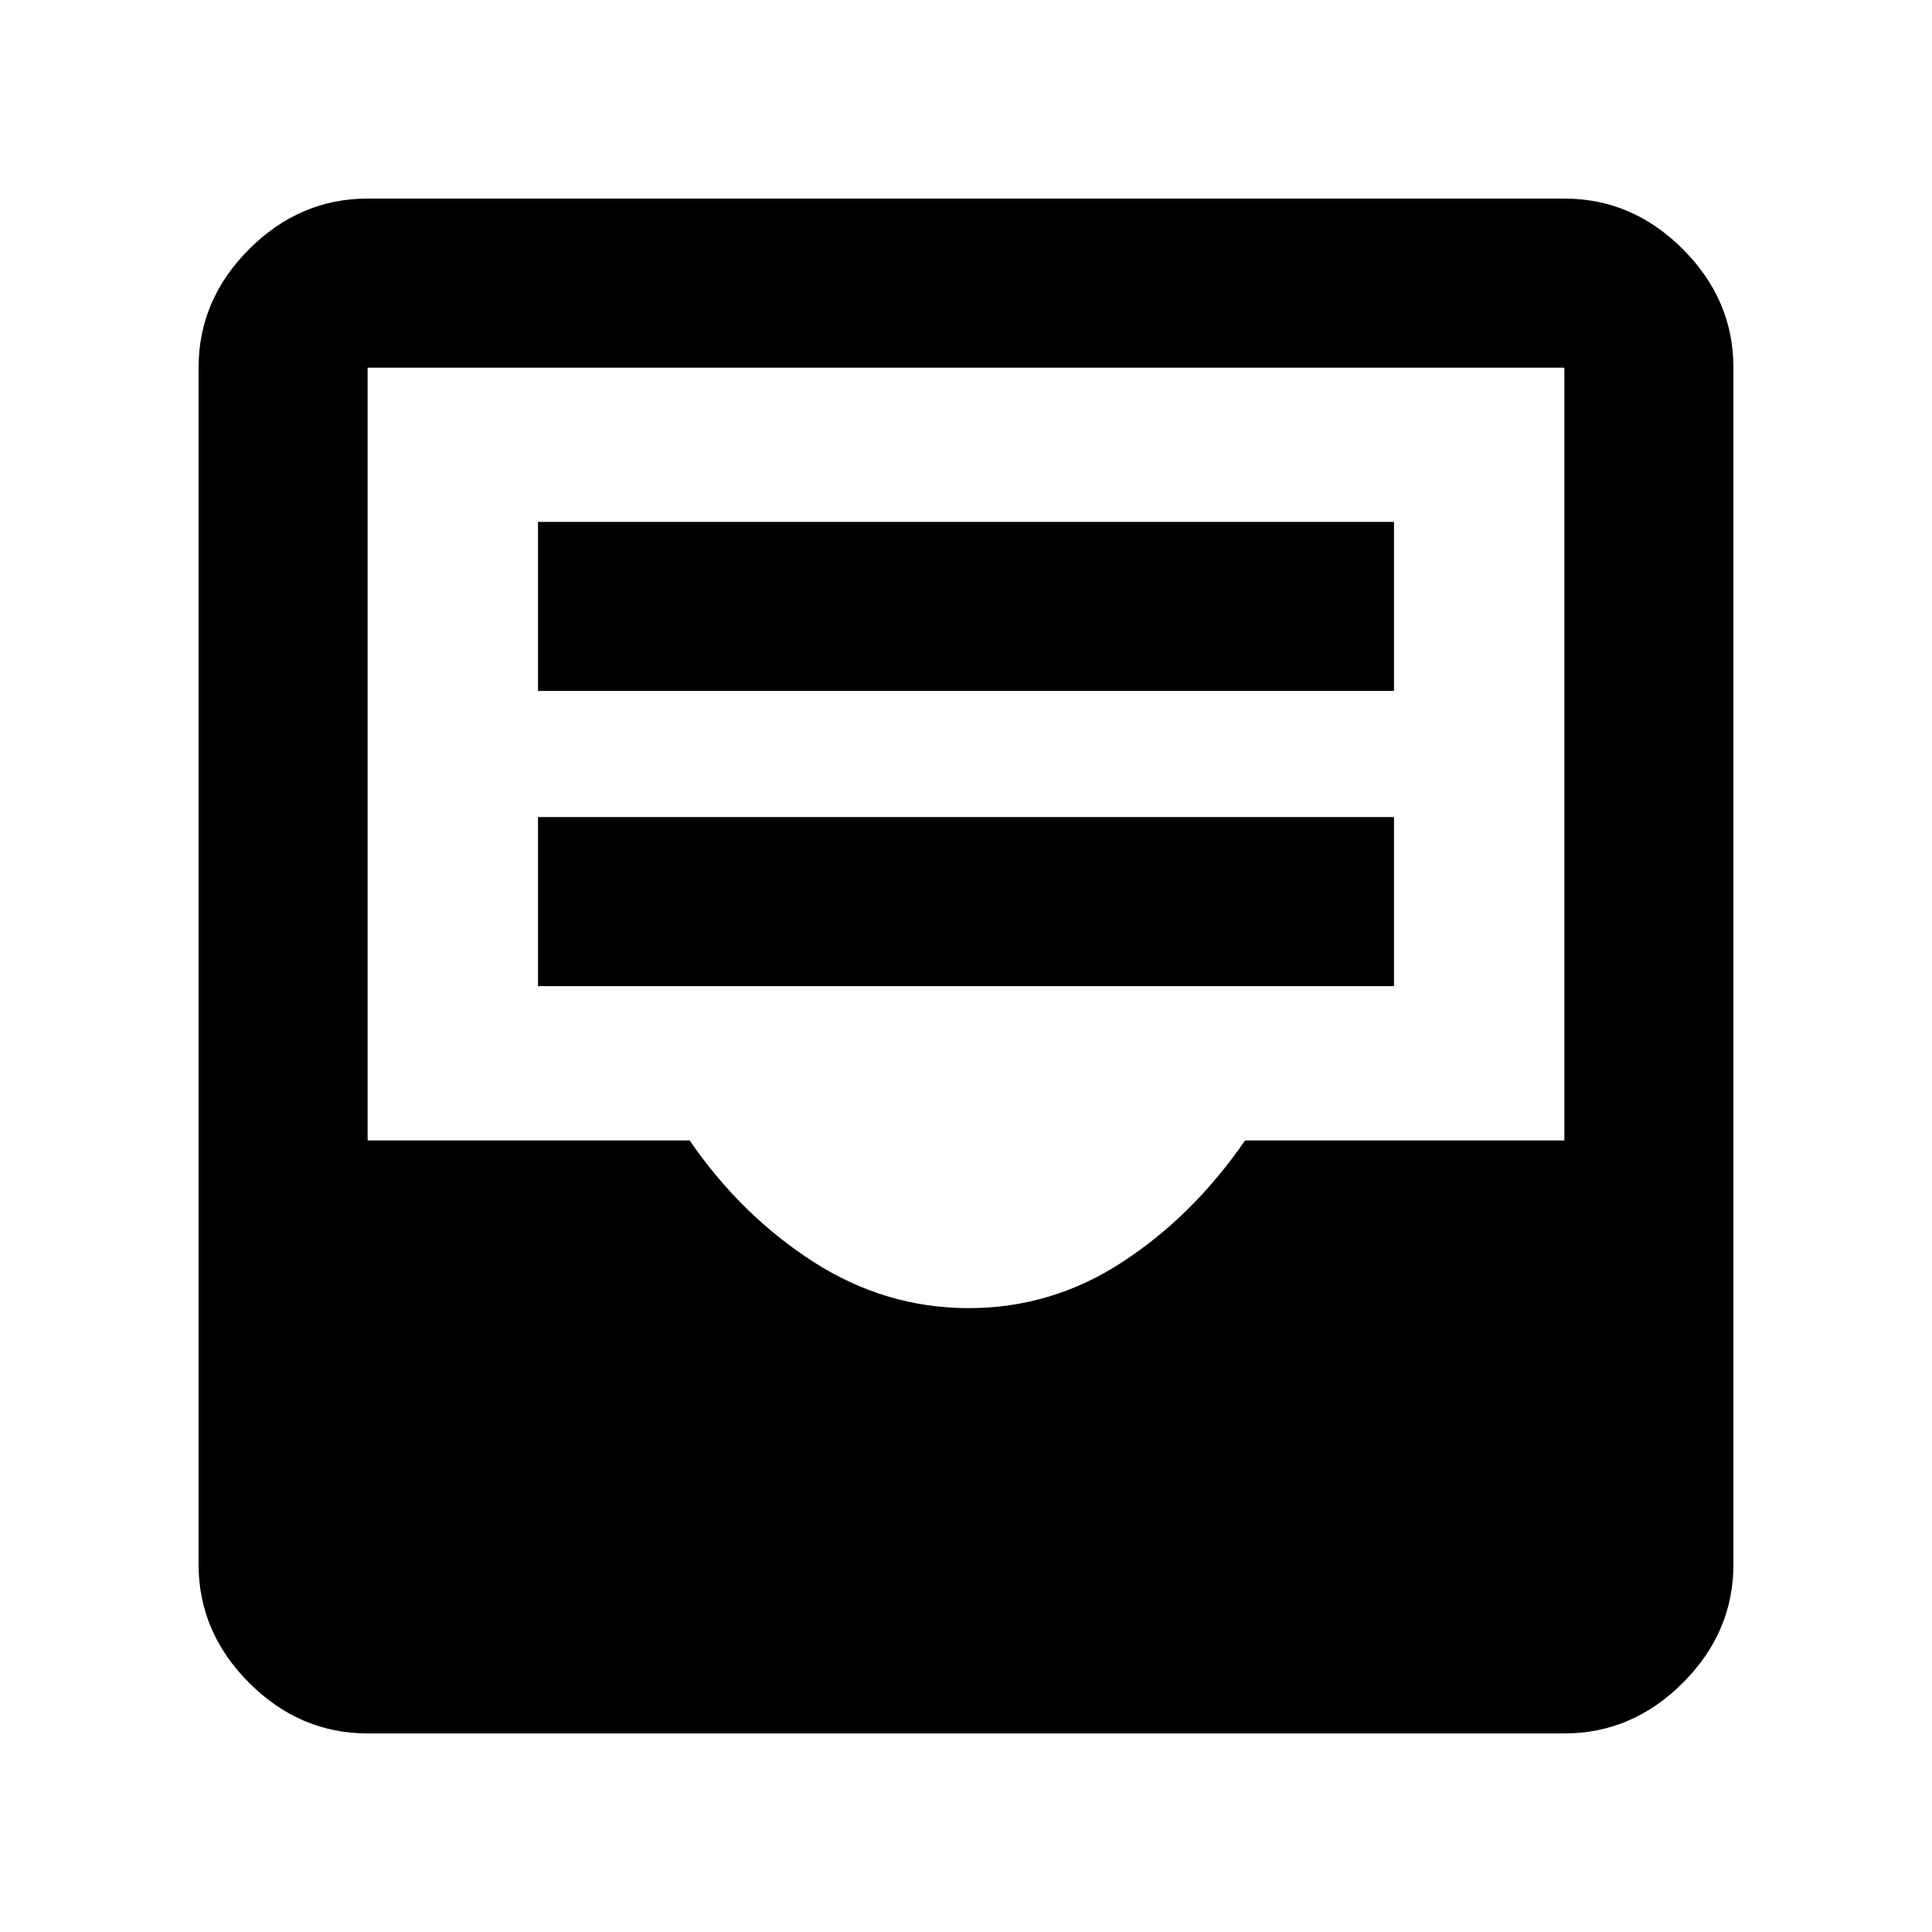 <svg xmlns="http://www.w3.org/2000/svg" height="40" viewBox="0 -960 960 960" width="40"><path d="M182.67-98.67q-33.73 0-58.87-25.13-25.13-25.14-25.13-58.87v-594.66q0-33.73 25.13-58.87 25.14-25.13 58.87-25.13h594.66q33.73 0 58.87 25.13 25.13 25.14 25.13 58.87v594.66q0 33.73-25.13 58.87-25.14 25.13-58.87 25.13H182.67ZM481.36-310q41.37 0 76.5-23 35.14-23 60.81-60.33h158.66v-384H182.67v384h160Q368.33-356 404.16-333q35.84 23 77.2 23ZM267.33-470h425.34v-84H267.33v84Zm0-146.67h425.34v-84H267.33v84Z"/></svg>